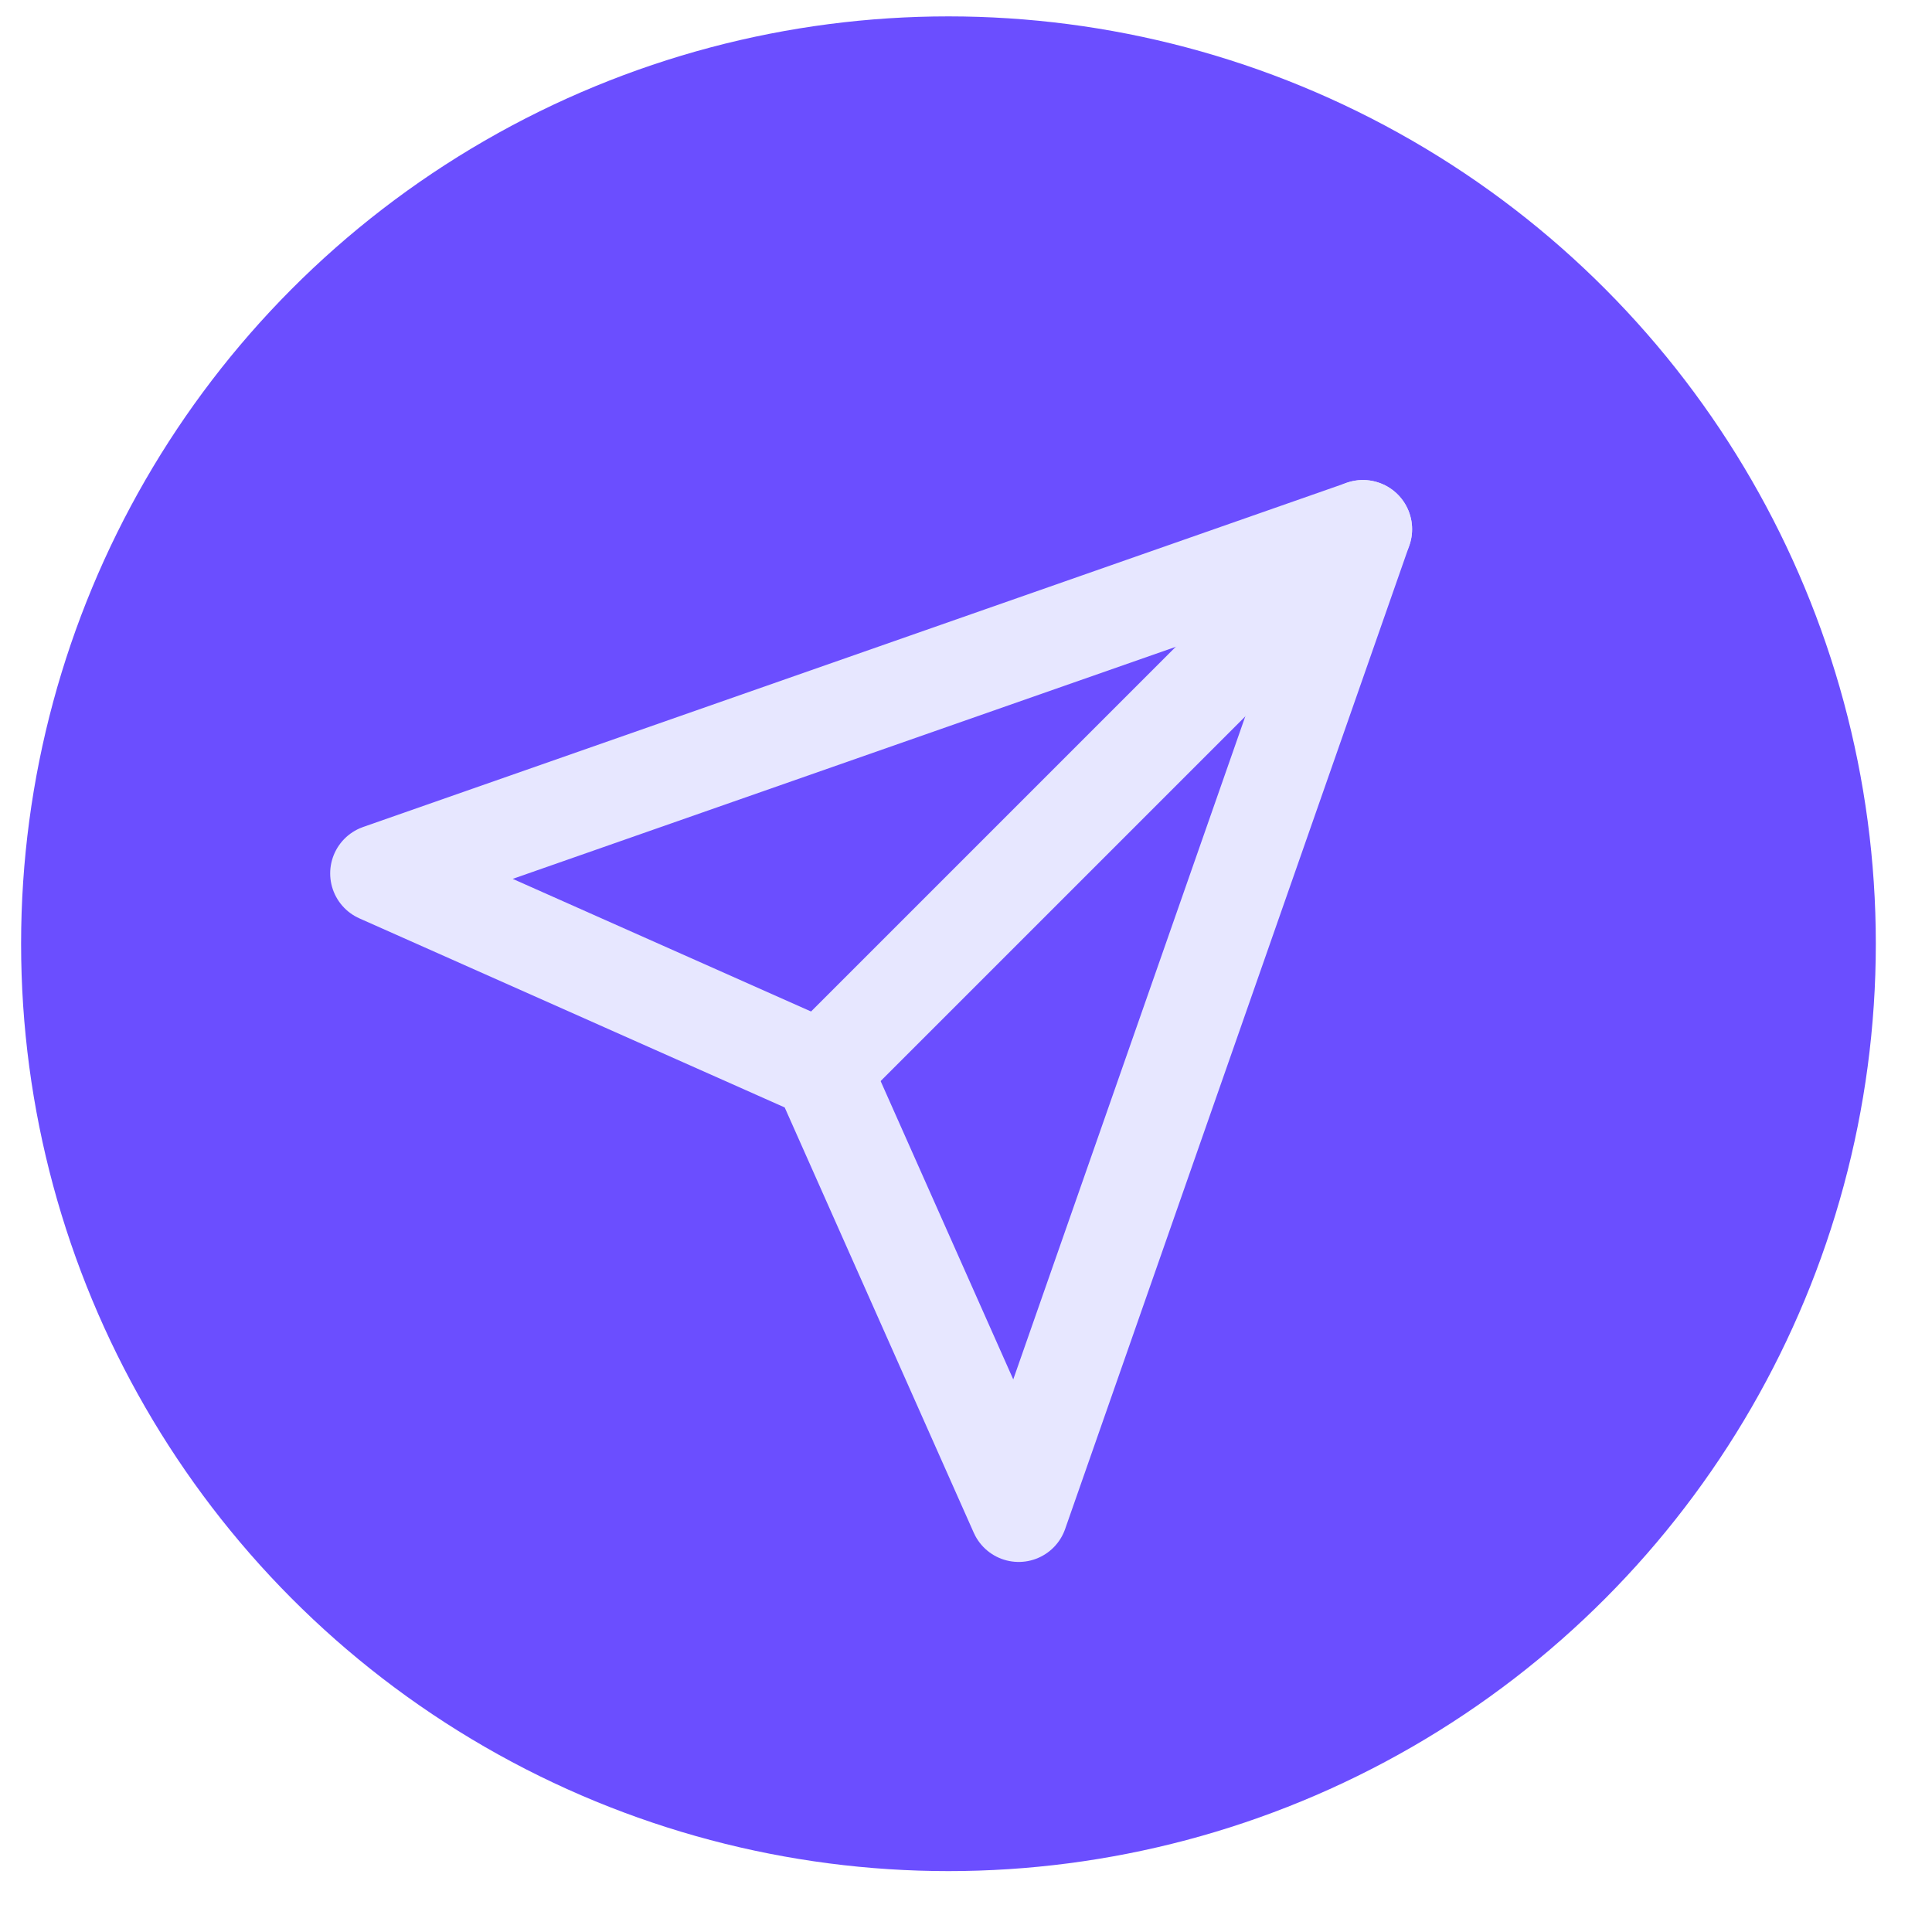 <svg width="25" height="25" viewBox="0 0 25 25" fill="none" xmlns="http://www.w3.org/2000/svg">
<circle cx="12.273" cy="12.212" r="12" fill="#6B4EFF"/>
<g clip-path="url(#clip0_16550_6094)">
<path d="M17.636 6.848L10.636 13.848" stroke="#E7E7FF" stroke-width="1.273" stroke-linecap="round" stroke-linejoin="round"/>
<path d="M17.636 6.848L13.182 19.575L10.636 13.848L4.909 11.302L17.636 6.848Z" stroke="#E7E7FF" stroke-width="1.273" stroke-linecap="round" stroke-linejoin="round"/>
</g>
<defs>
<clipPath id="clip0_16550_6094">
<rect width="15.273" height="15.273" fill="white" transform="translate(3.636 5.575)"/>
</clipPath>
</defs>
</svg>
